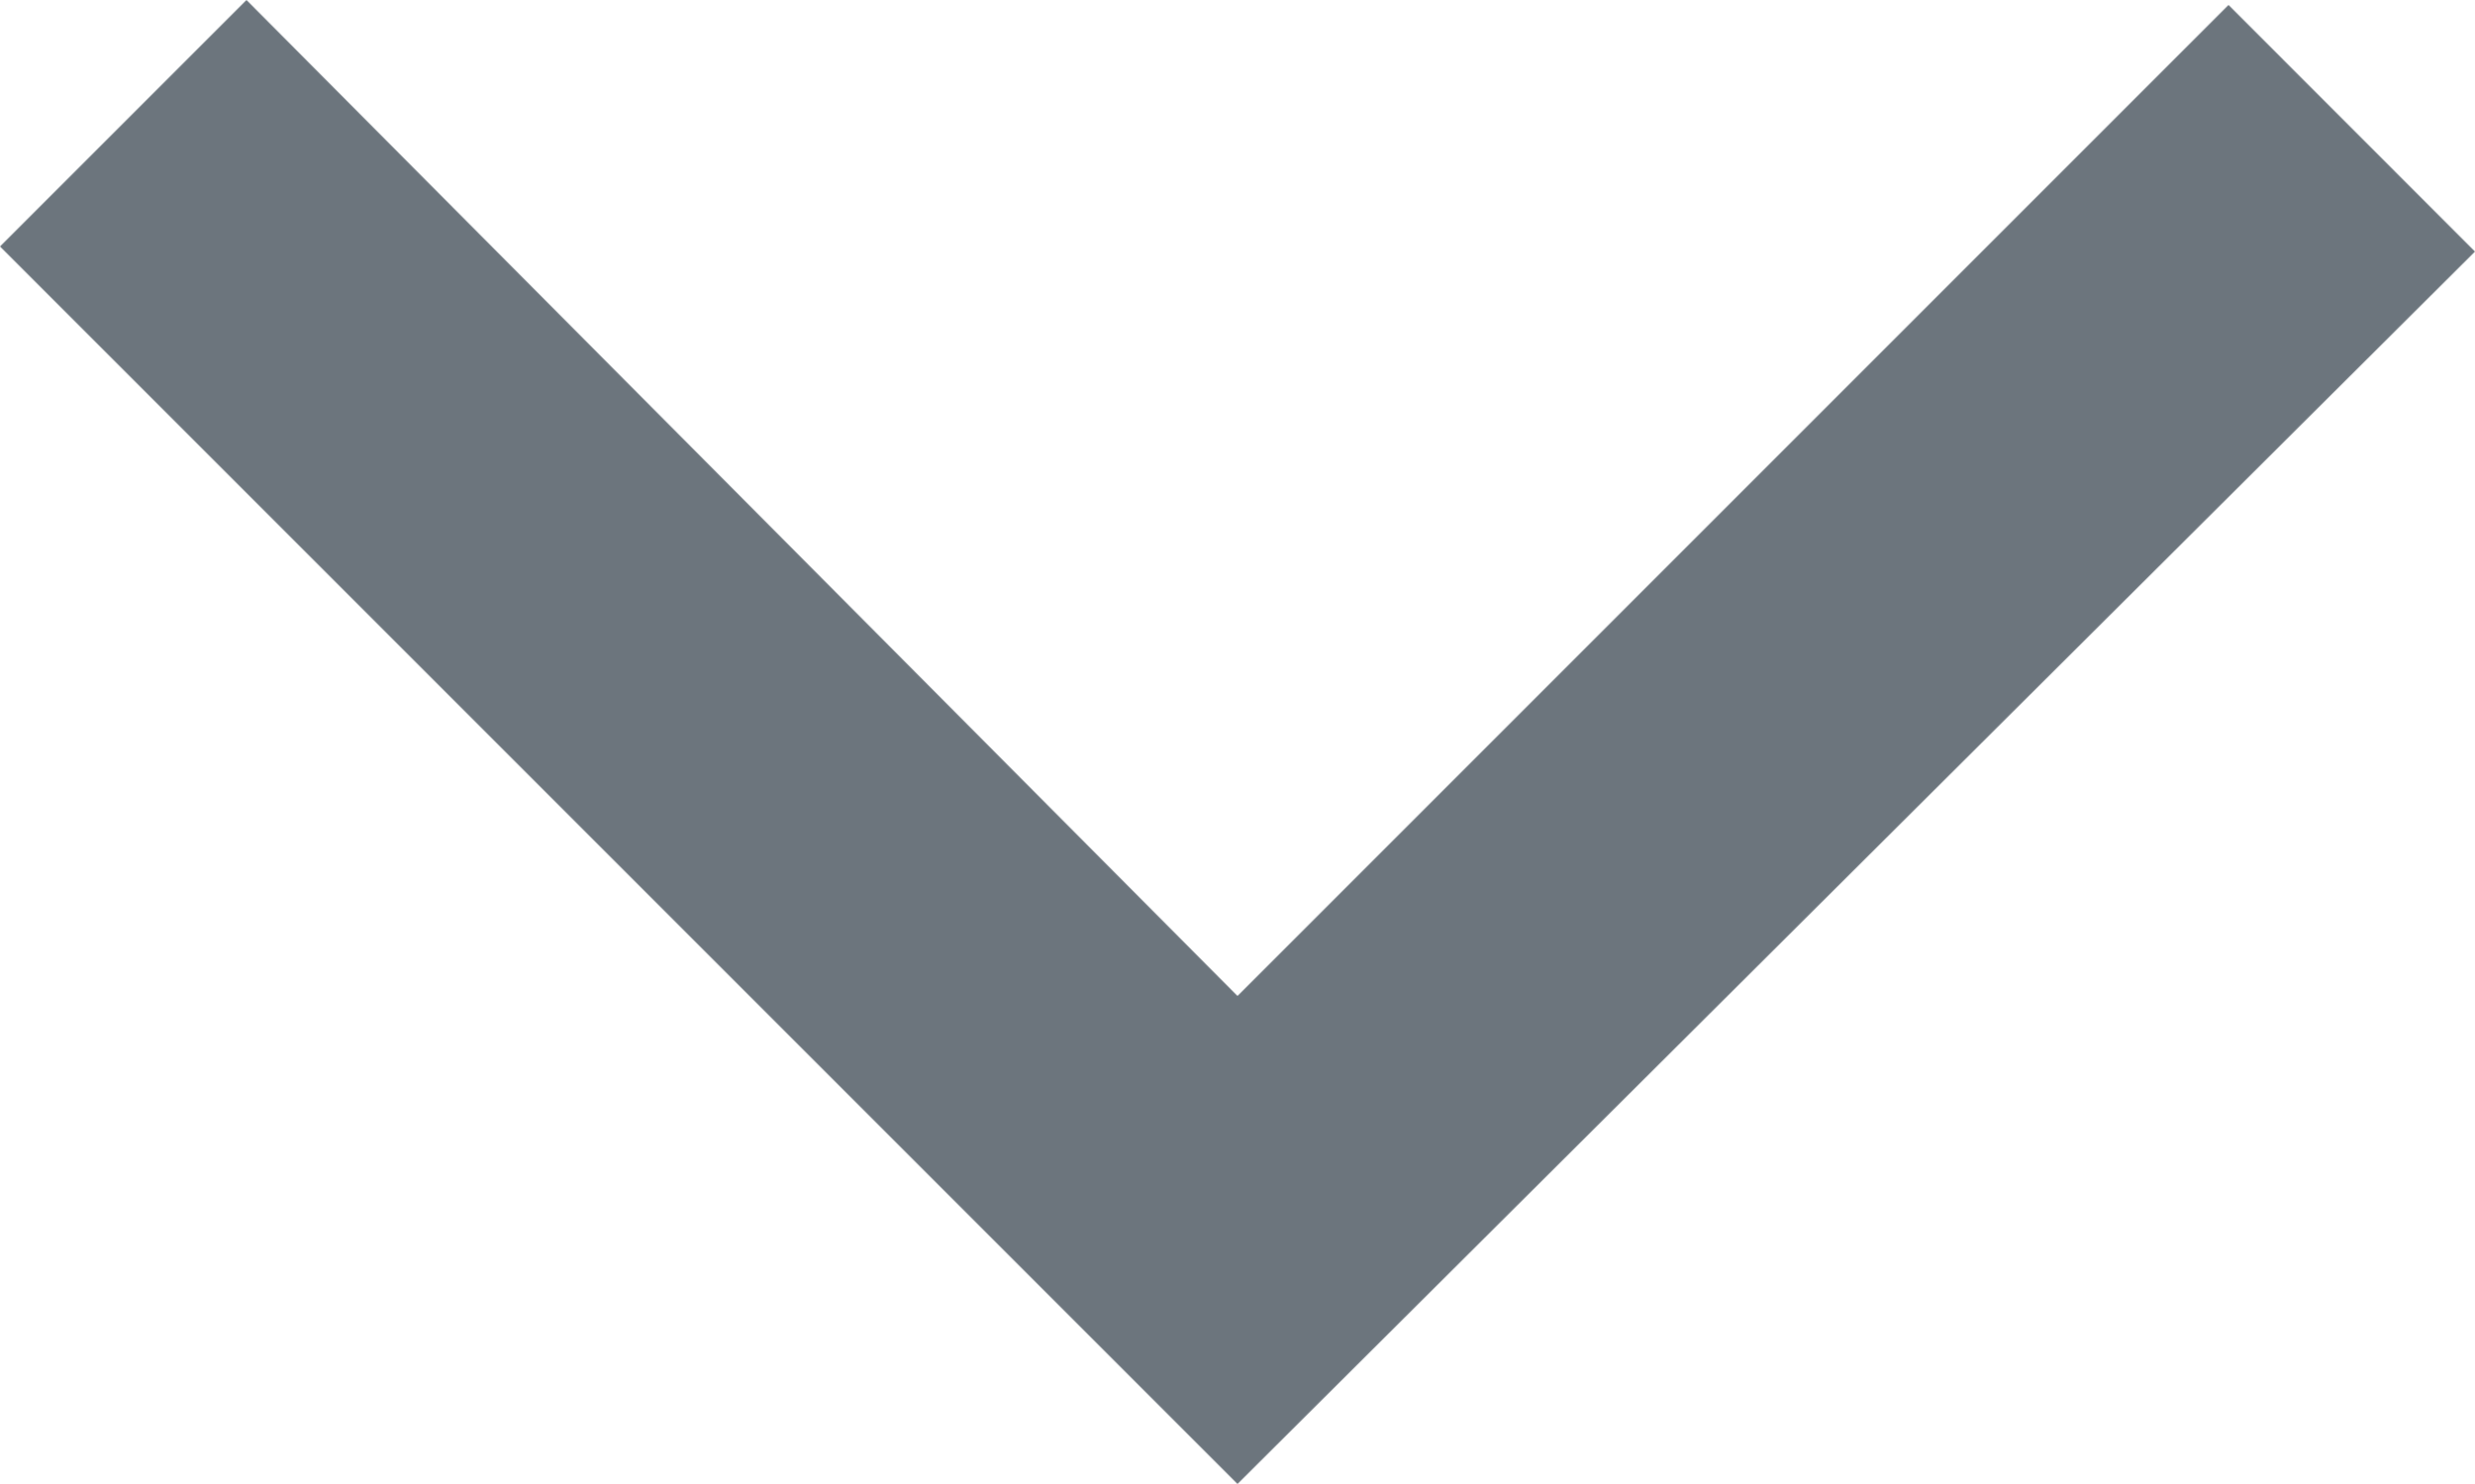 <svg xmlns="http://www.w3.org/2000/svg" viewBox="0 0 17 10.193">
  <defs>
    <style>
      .cls-1 {
        fill: #6c757d;
      }
    </style>
  </defs>
  <path id="expand_more_FILL0_wght500_GRAD0_opsz48" class="cls-1" d="M20.2,26.493l-8.5-8.5L13.393,16.3,20.2,23.141l6.807-6.807L28.7,18.028Z" transform="translate(-11.7 -16.3)"/>
</svg>

